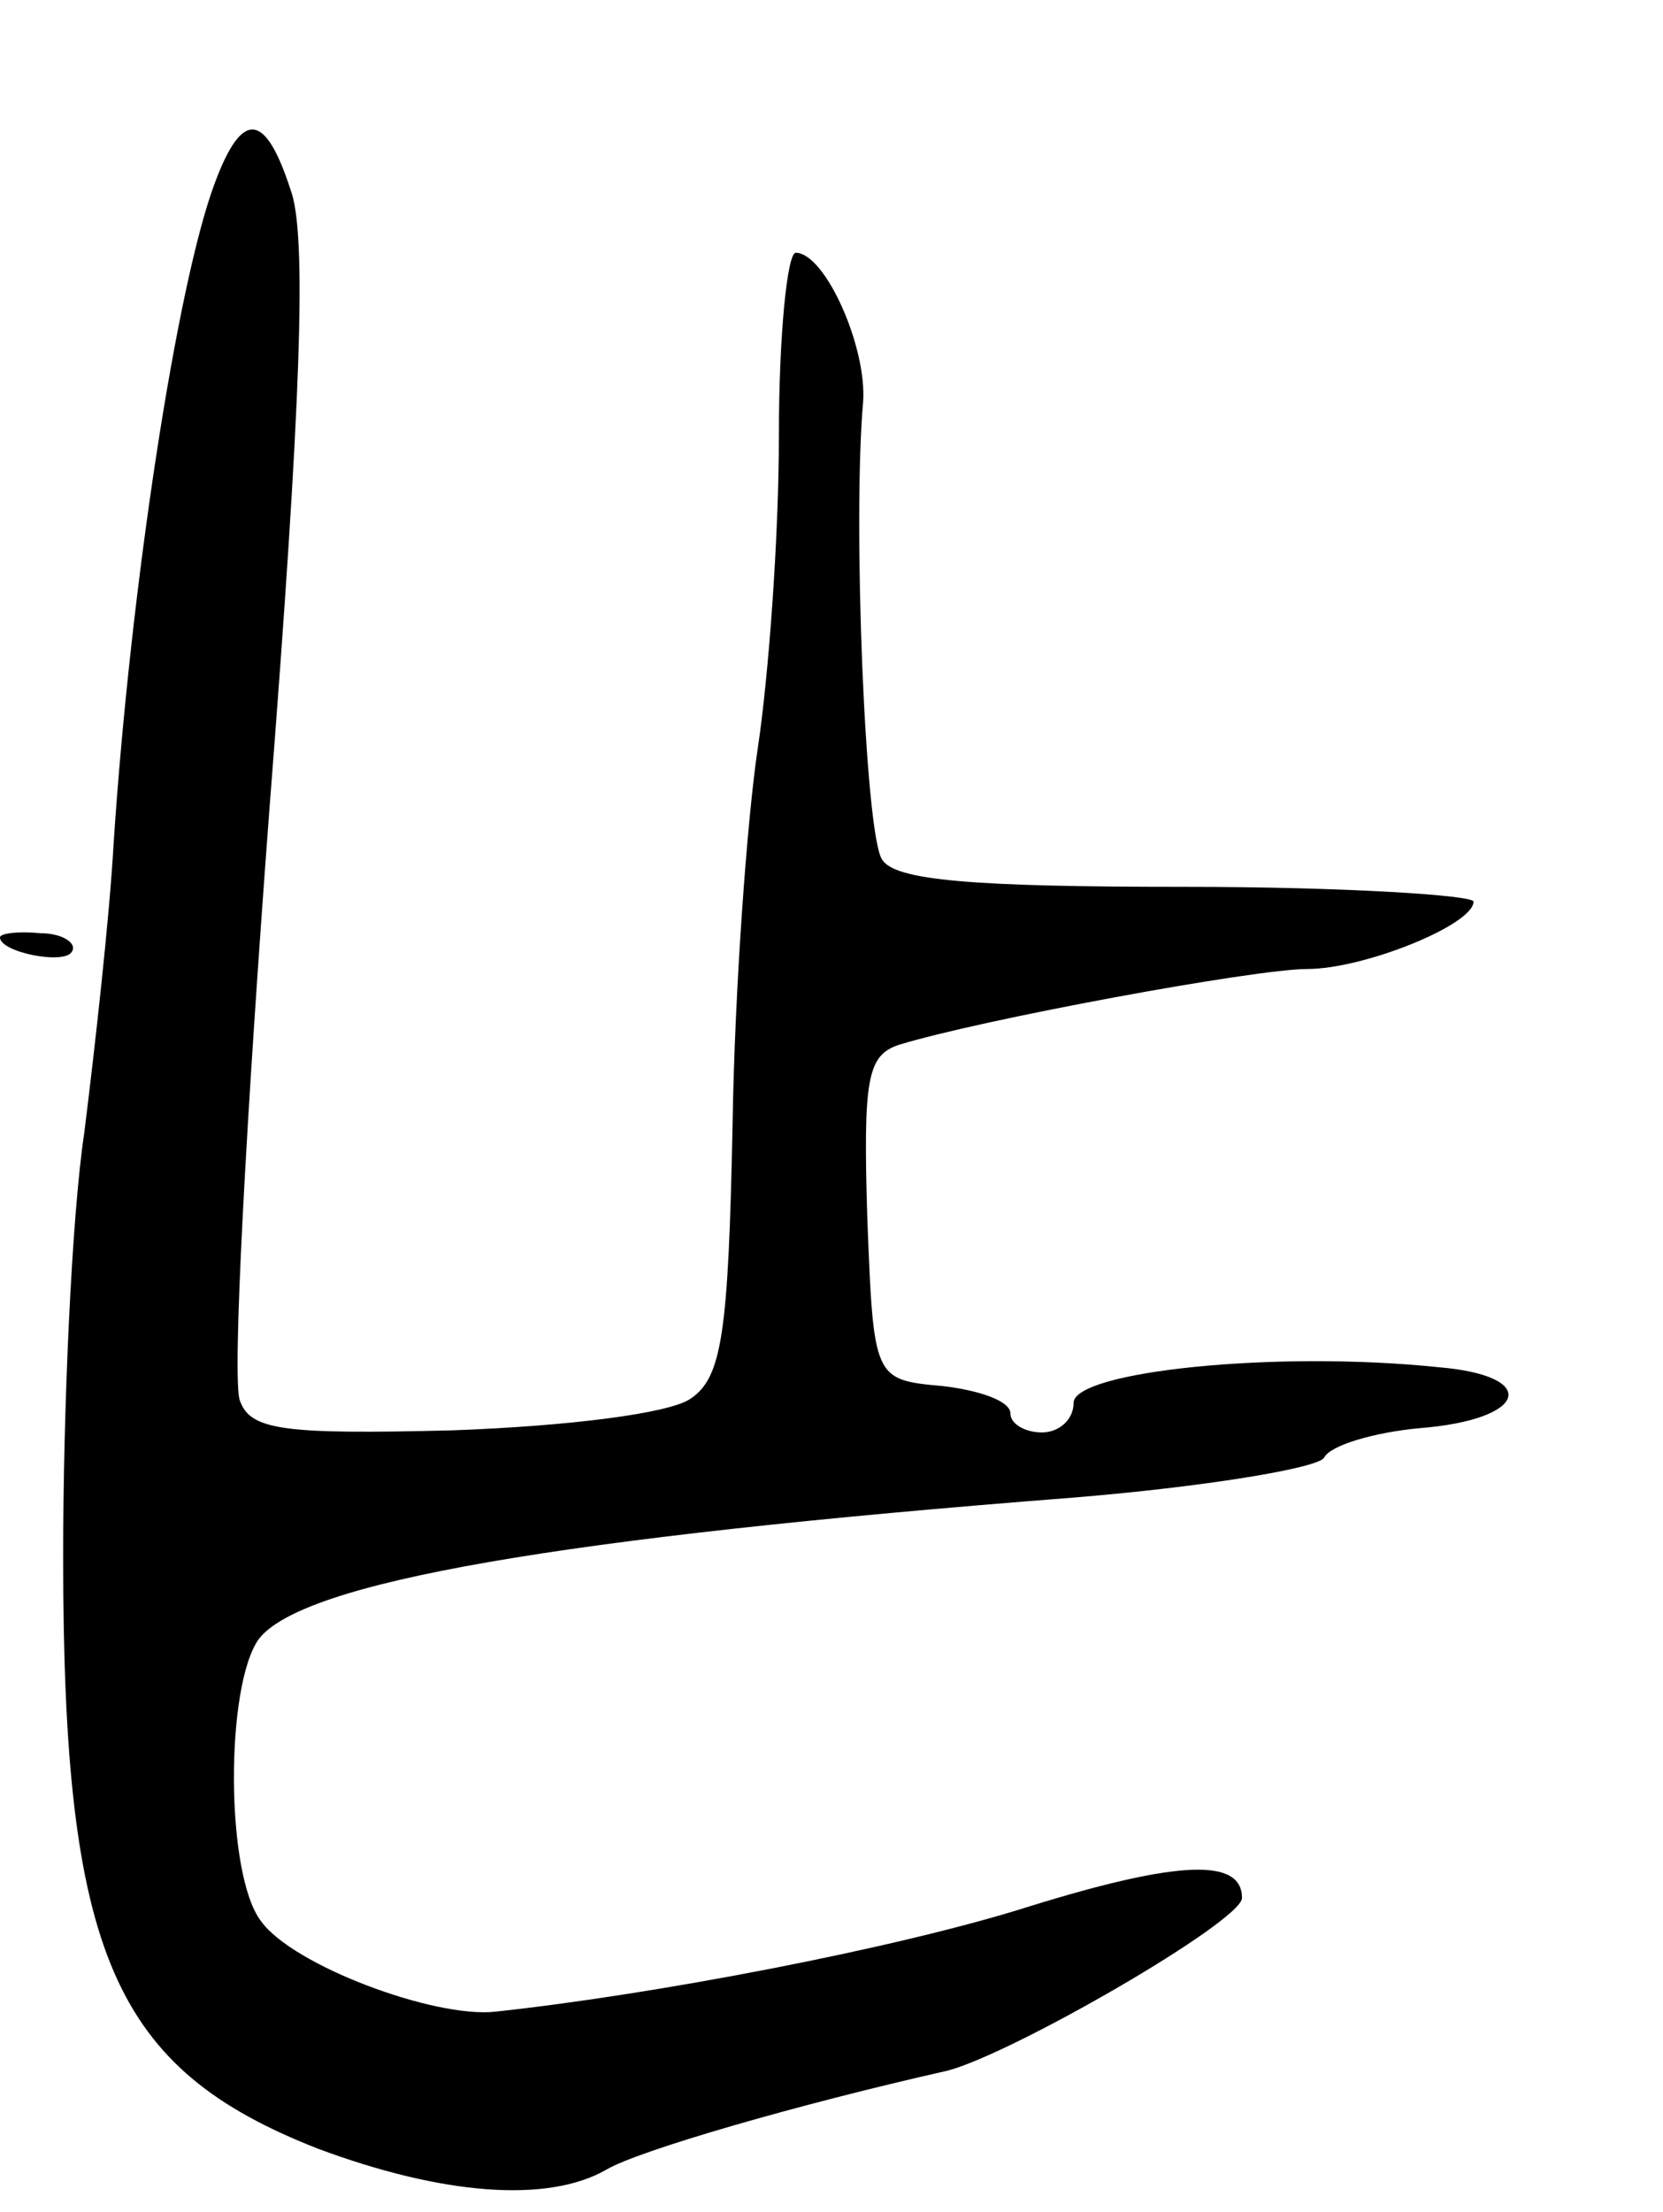 <svg version="1.0" xmlns="http://www.w3.org/2000/svg"
 width="79pt" height="105pt" viewBox="0 0 79 105"
 preserveAspectRatio="xMidYMid meet">
<g transform="translate(0,105) scale(0.1,-0.1)"
fill="#000000" stroke="none">
<path d="M102 963 c-18 -48 -40 -192 -48 -313 -2 -36 -9 -98 -14 -138 -6 -40
-10 -131 -10 -201 0 -189 24 -243 121 -281 59 -22 109 -26 137 -10 15 9 91 31
162 47 31 8 140 71 140 82 0 19 -30 18 -101 -4 -63 -20 -179 -42 -254 -50 -29
-3 -96 22 -111 43 -17 22 -17 112 -1 134 21 27 142 48 386 67 62 5 117 14 120
19 3 6 24 12 45 14 52 4 58 25 9 29 -77 8 -173 -2 -173 -17 0 -8 -7 -14 -15
-14 -8 0 -15 4 -15 9 0 6 -15 11 -32 13 -33 3 -33 3 -36 80 -2 66 0 77 15 82
39 12 169 36 194 36 27 0 79 21 79 32 0 3 -61 7 -137 7 -101 0 -138 3 -144 13
-8 12 -14 160 -9 217 2 26 -18 71 -32 71 -4 0 -8 -39 -8 -87 0 -49 -5 -115
-10 -148 -5 -33 -11 -114 -12 -179 -2 -99 -5 -120 -20 -130 -10 -7 -58 -13
-113 -15 -80 -2 -96 0 -101 14 -4 9 3 135 14 281 15 192 18 273 10 294 -12 37
-23 38 -36 3z"/>
<path d="M0 605 c0 -7 30 -13 34 -7 3 4 -4 9 -15 9 -10 1 -19 0 -19 -2z"/>
</g>
</svg>
